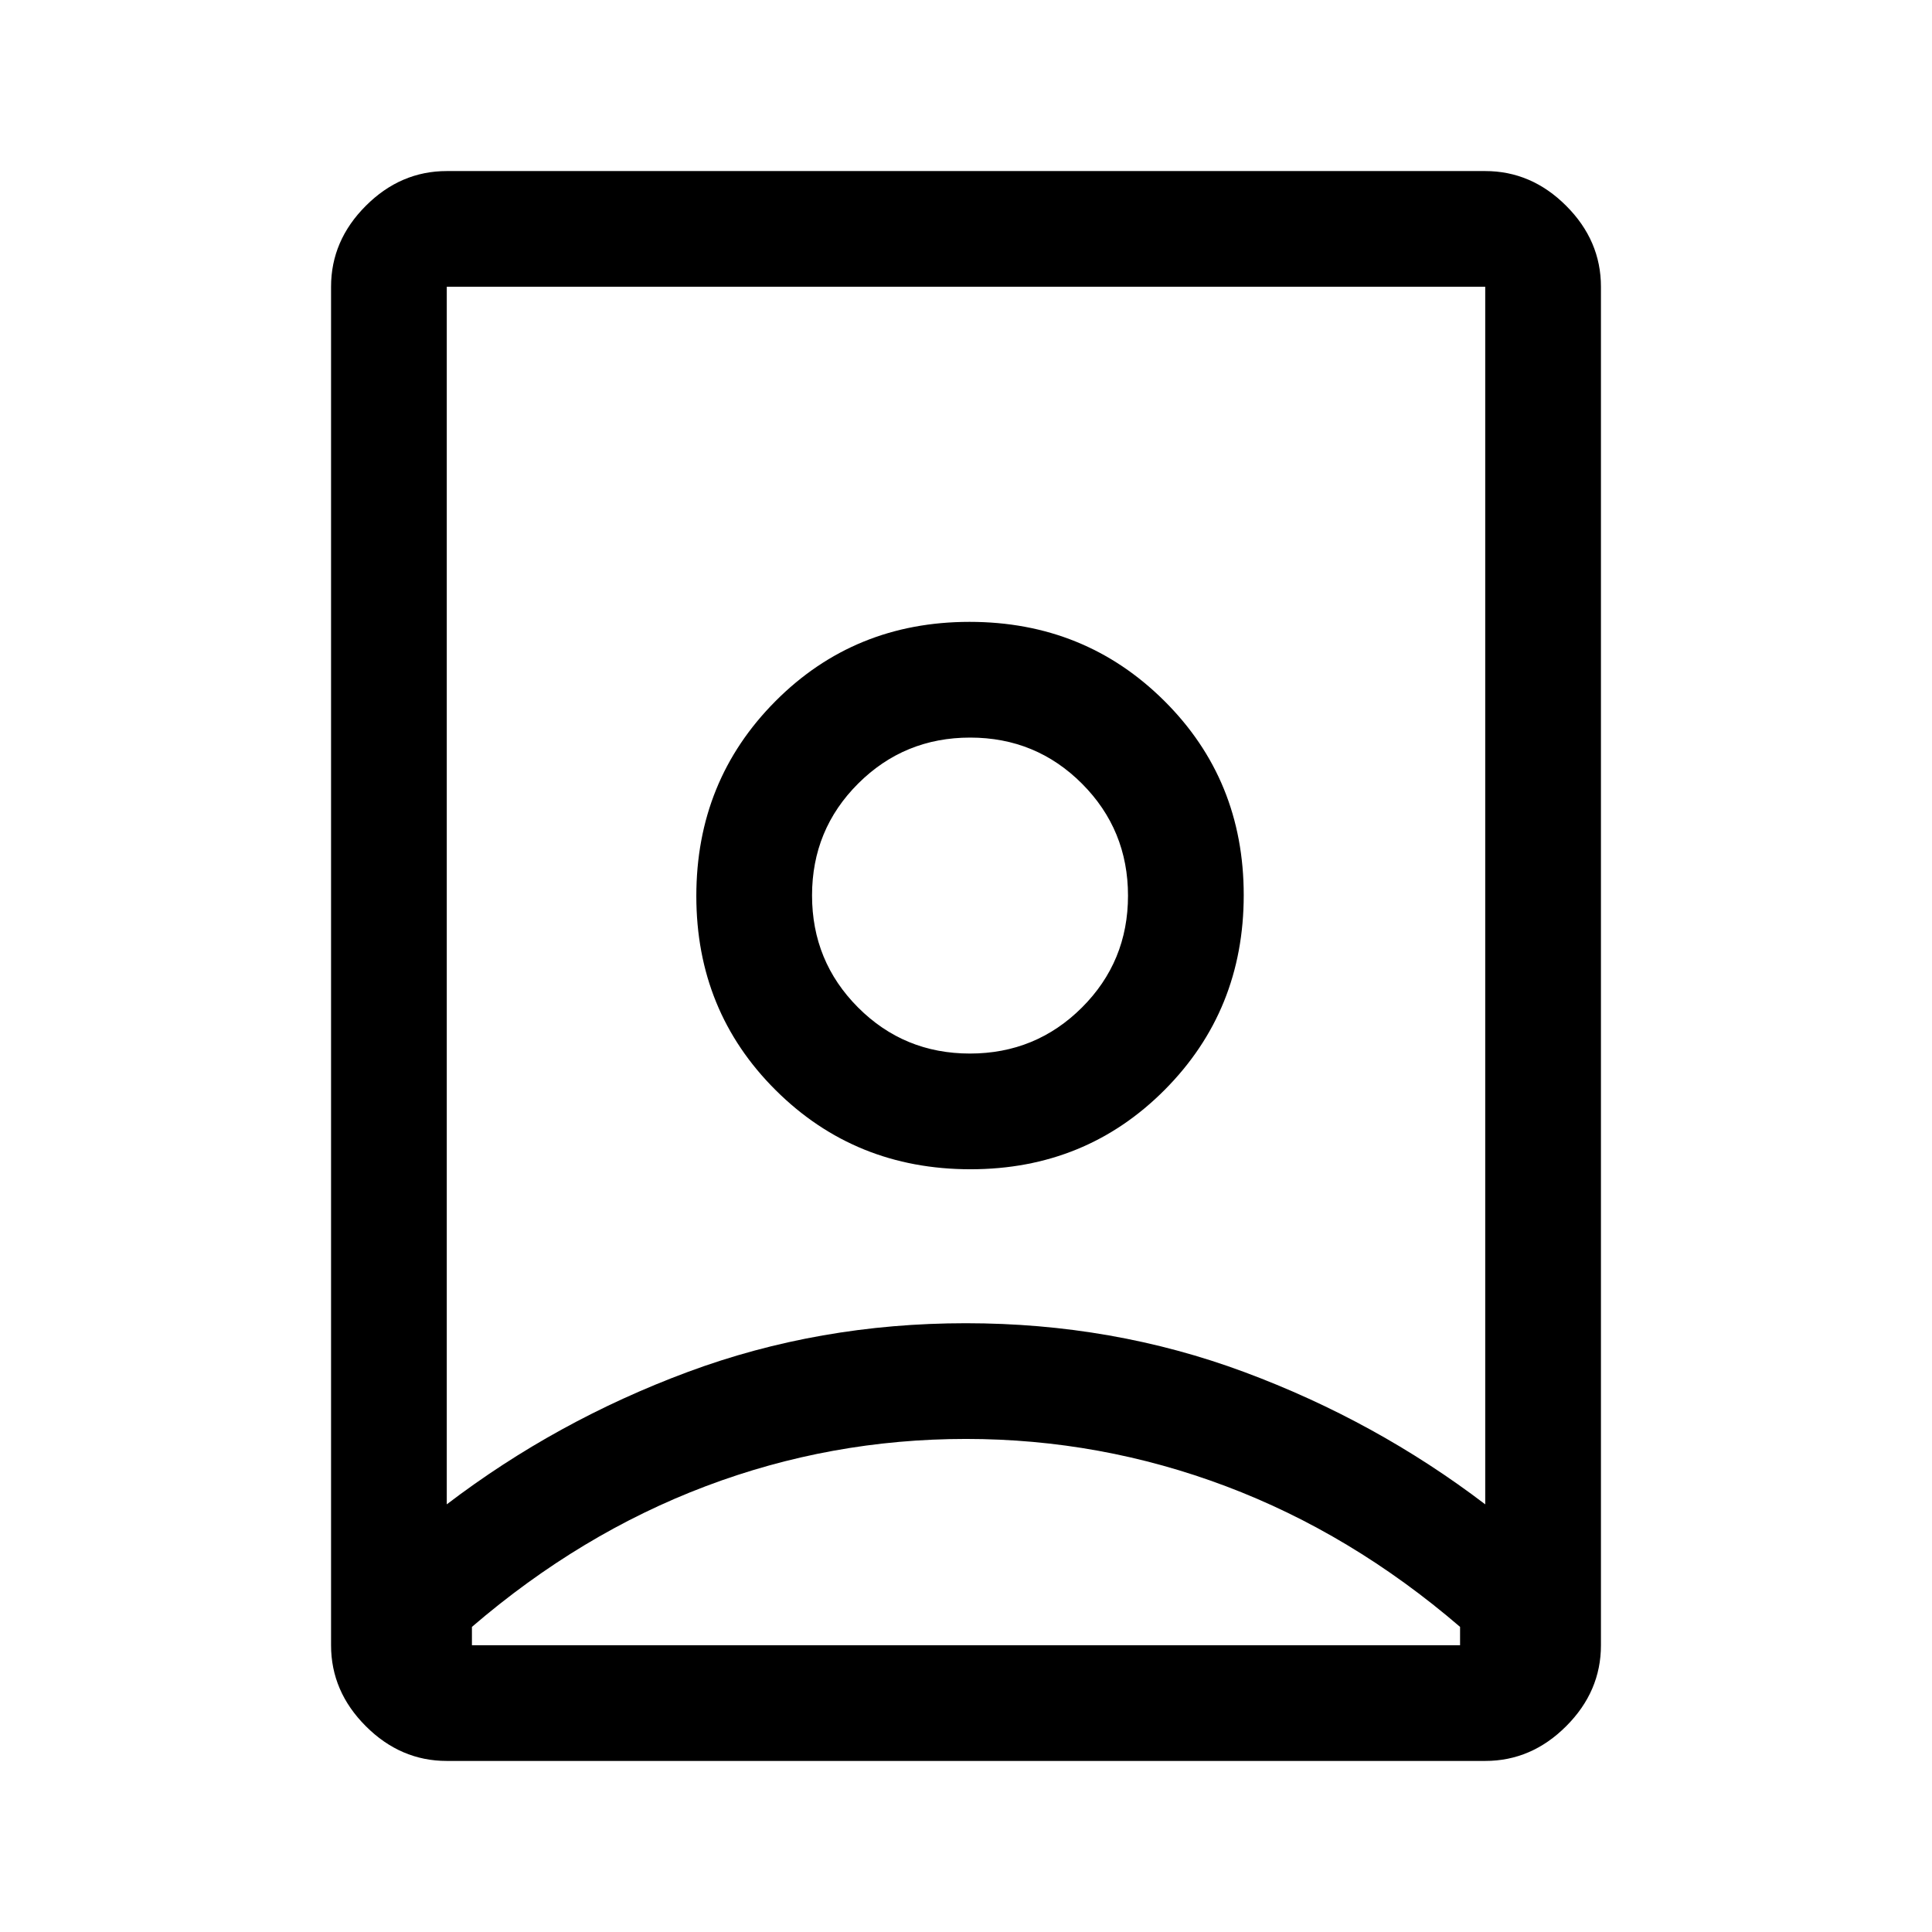<svg xmlns="http://www.w3.org/2000/svg" height="48" viewBox="0 -960 960 960" width="48"><path d="M480-245q-67.18 0-129.34 23.5T234.5-151.61v9.11h491v-9.11q-54-46.39-116.34-69.89T480-245Zm-.06-57.5q73.06 0 138.34 24.26Q683.55-253.98 738-212.5v-605H222v605q54.41-41.48 119.65-65.74 65.23-24.26 138.29-24.26Zm2-134q-32.73 0-55.59-22.91-22.85-22.92-22.85-55.65t22.91-55.59q22.92-22.85 55.65-22.85t55.59 22.91q22.85 22.92 22.85 55.65t-22.91 55.59q-22.92 22.85-55.65 22.85ZM222-85q-22.97 0-40.23-17.27-17.27-17.26-17.27-40.23v-675q0-22.97 17.27-40.23Q199.03-875 222-875h516q22.97 0 40.23 17.27 17.27 17.26 17.27 40.23v675q0 22.97-17.27 40.23Q760.97-85 738-85H222Zm260.23-294q57.27 0 96.52-39.48Q618-457.96 618-515.23t-39.48-96.52Q539.04-651 481.77-651t-96.52 39.48Q346-572.04 346-514.77t39.48 96.52Q424.96-379 482.23-379ZM480-515Z"/></svg>